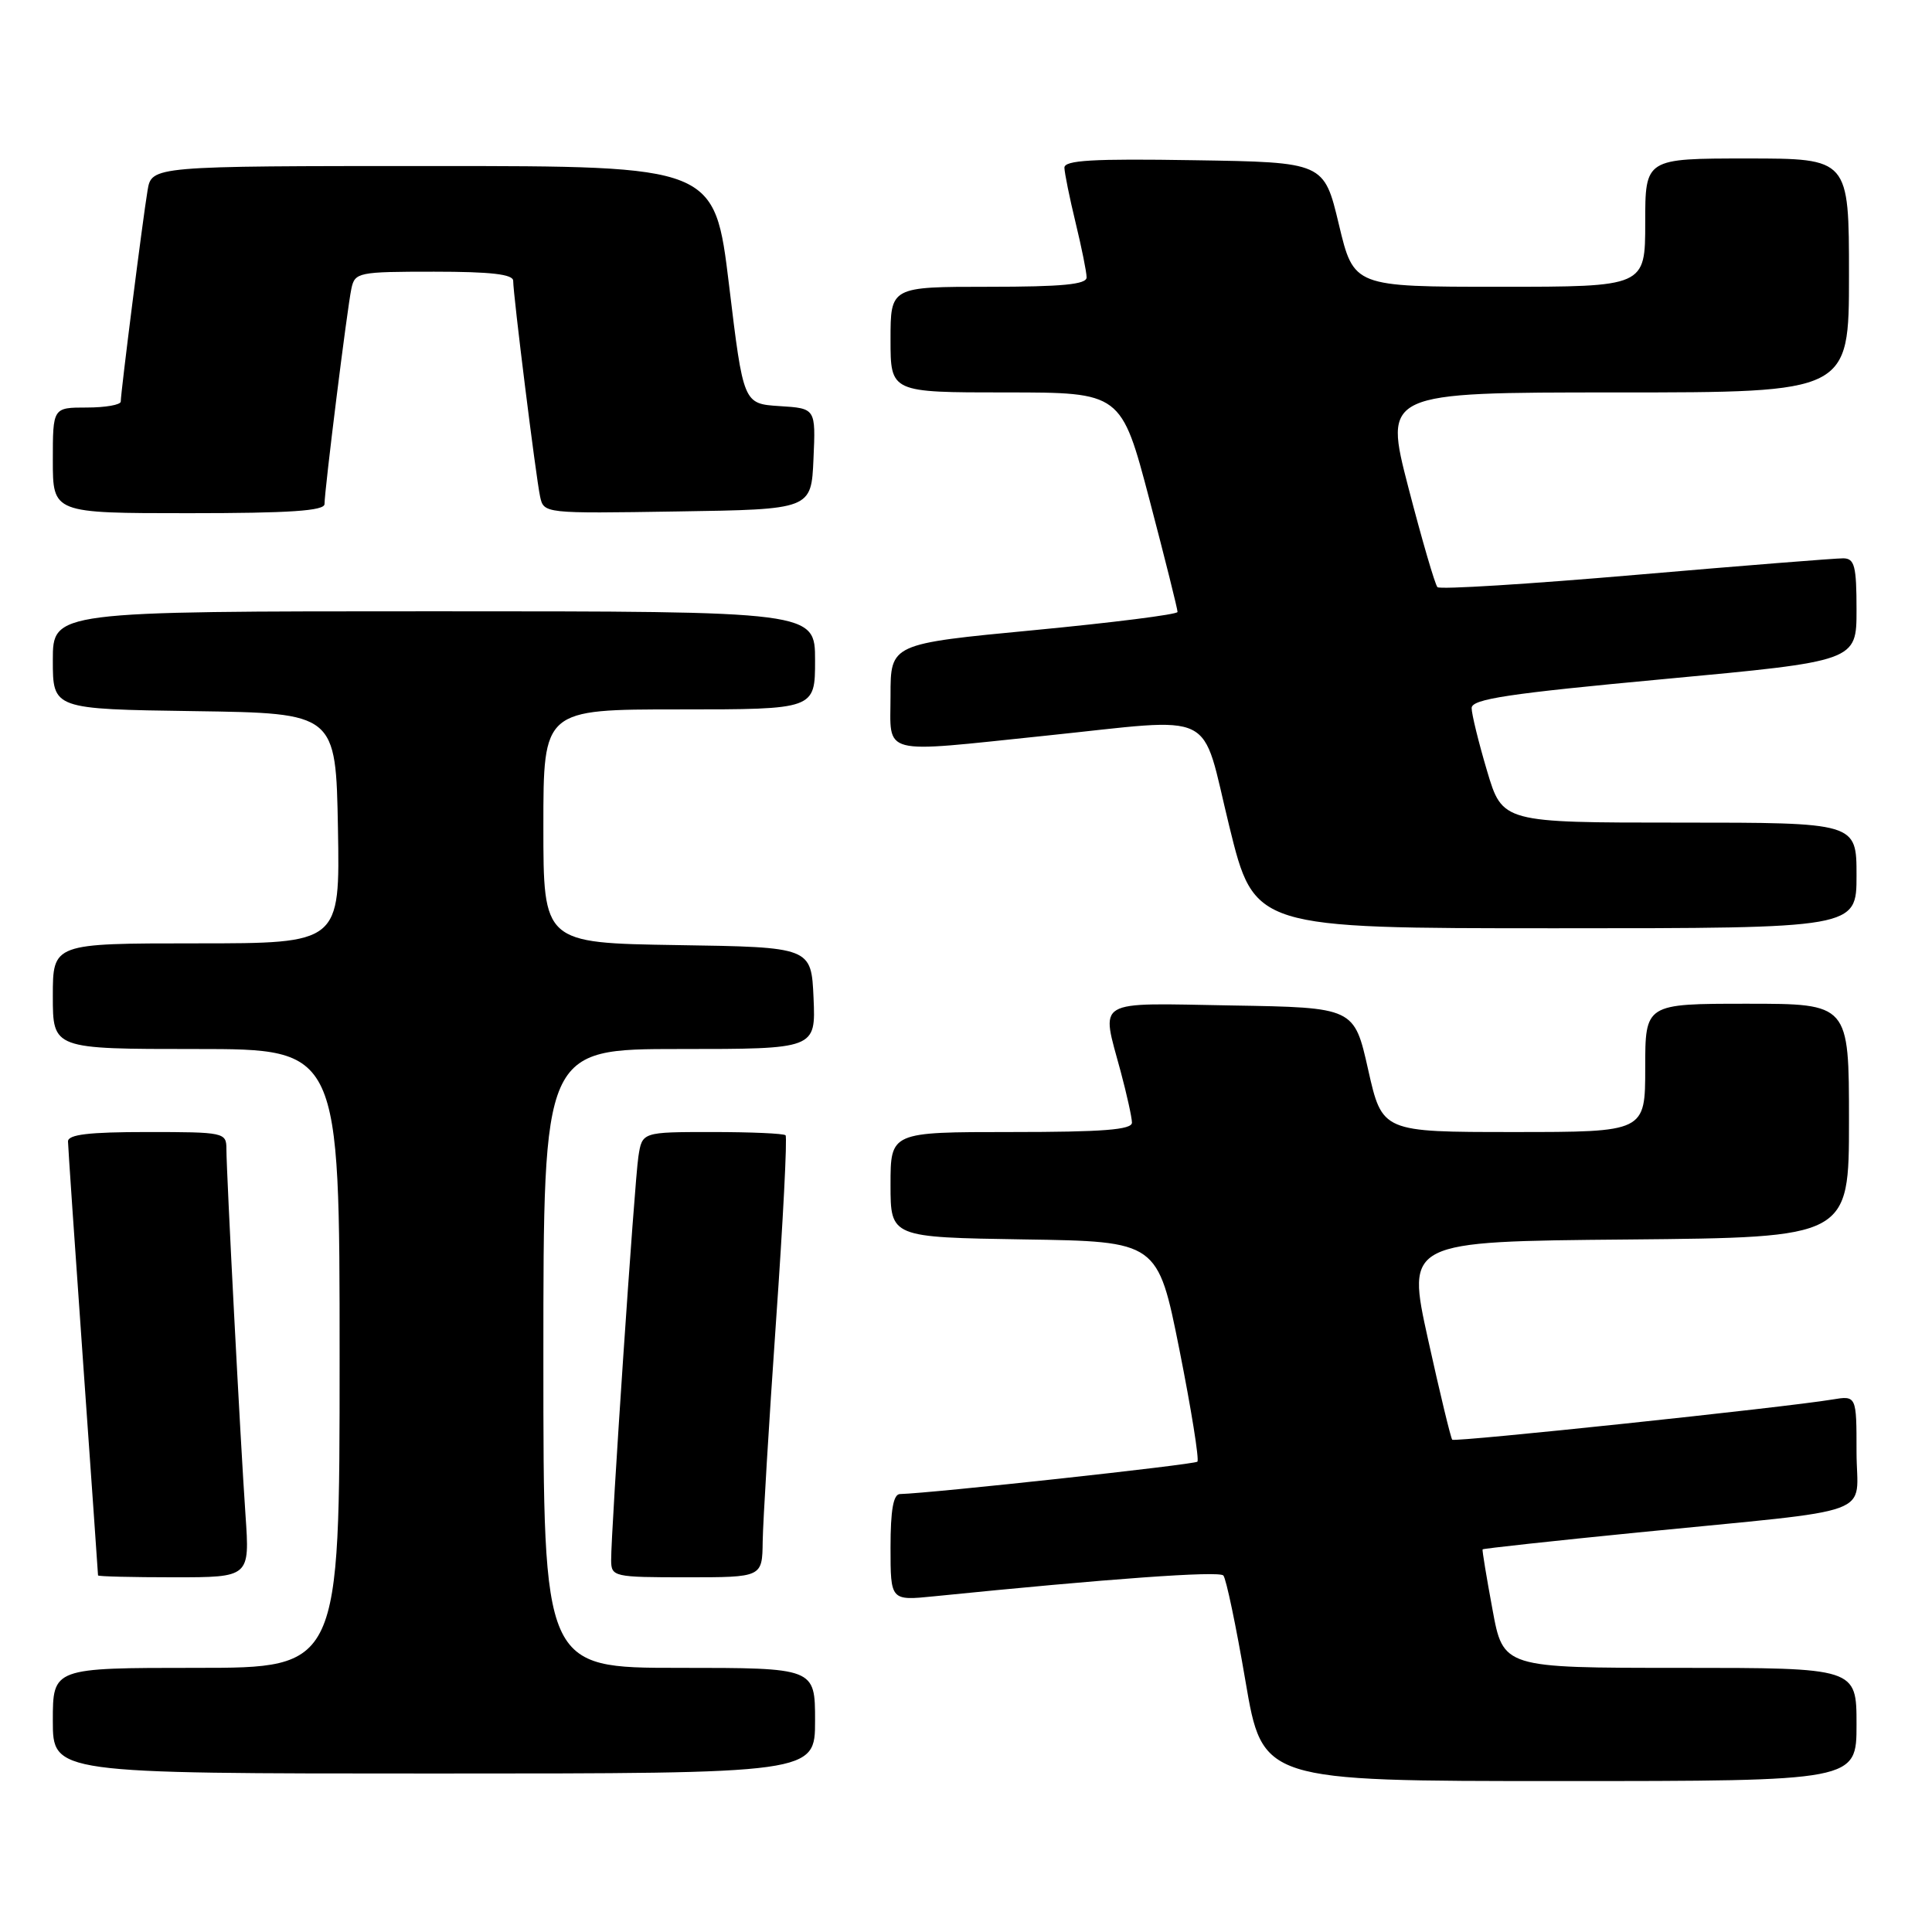 <?xml version="1.0" encoding="UTF-8" standalone="no"?>
<!DOCTYPE svg PUBLIC "-//W3C//DTD SVG 1.1//EN" "http://www.w3.org/Graphics/SVG/1.1/DTD/svg11.dtd" >
<svg xmlns="http://www.w3.org/2000/svg" xmlns:xlink="http://www.w3.org/1999/xlink" version="1.1" viewBox="0 0 256 256">
 <g >
 <path fill="currentColor"
d=" M 246.00 228.50 C 246.00 221.00 246.00 221.00 222.59 221.00 C 199.18 221.00 199.18 221.00 197.76 213.25 C 196.97 208.99 196.38 205.41 196.45 205.30 C 196.52 205.19 205.78 204.18 217.03 203.06 C 249.53 199.83 246.00 201.13 246.00 192.39 C 246.00 184.91 246.00 184.91 242.75 185.45 C 236.43 186.50 192.78 191.11 192.43 190.77 C 192.24 190.57 190.79 184.58 189.22 177.46 C 186.36 164.50 186.36 164.50 215.68 164.24 C 245.00 163.97 245.00 163.97 245.00 148.49 C 245.00 133.00 245.00 133.00 231.50 133.00 C 218.00 133.00 218.00 133.00 218.00 141.50 C 218.00 150.00 218.00 150.00 200.58 150.00 C 183.15 150.00 183.15 150.00 181.29 141.75 C 179.44 133.50 179.44 133.50 163.22 133.23 C 144.76 132.91 145.88 132.24 148.50 142.00 C 149.31 145.03 149.98 148.06 149.99 148.75 C 150.00 149.70 146.14 150.00 134.00 150.00 C 118.00 150.00 118.00 150.00 118.00 156.98 C 118.00 163.95 118.00 163.95 135.71 164.23 C 153.41 164.50 153.41 164.50 156.28 178.85 C 157.85 186.74 158.92 193.41 158.66 193.68 C 158.26 194.07 123.50 197.86 119.25 197.97 C 118.37 197.99 118.00 200.09 118.00 205.05 C 118.00 212.10 118.00 212.10 123.75 211.52 C 146.92 209.18 161.52 208.13 162.10 208.76 C 162.47 209.17 163.79 215.46 165.03 222.75 C 167.29 236.00 167.29 236.00 206.64 236.00 C 246.00 236.00 246.00 236.00 246.00 228.50 Z  M 108.00 228.00 C 108.00 221.00 108.00 221.00 90.00 221.00 C 72.00 221.00 72.00 221.00 72.00 180.00 C 72.00 139.00 72.00 139.00 90.05 139.00 C 108.09 139.00 108.09 139.00 107.80 132.25 C 107.50 125.50 107.50 125.50 89.75 125.23 C 72.00 124.95 72.00 124.95 72.00 109.48 C 72.00 94.00 72.00 94.00 90.00 94.00 C 108.00 94.00 108.00 94.00 108.00 87.50 C 108.00 81.00 108.00 81.00 57.50 81.00 C 7.00 81.00 7.00 81.00 7.00 87.48 C 7.00 93.96 7.00 93.96 25.75 94.23 C 44.50 94.50 44.50 94.50 44.78 109.75 C 45.05 125.00 45.05 125.00 26.03 125.00 C 7.00 125.00 7.00 125.00 7.00 132.00 C 7.00 139.00 7.00 139.00 26.00 139.00 C 45.00 139.00 45.00 139.00 45.00 180.00 C 45.00 221.00 45.00 221.00 26.00 221.00 C 7.00 221.00 7.00 221.00 7.00 228.00 C 7.00 235.00 7.00 235.00 57.50 235.00 C 108.00 235.00 108.00 235.00 108.00 228.00 Z  M 32.53 200.75 C 31.86 191.09 30.01 155.52 30.00 152.25 C 30.00 150.06 29.72 150.00 19.50 150.00 C 11.76 150.00 9.00 150.33 9.01 151.25 C 9.02 151.94 9.92 165.10 11.01 180.50 C 12.10 195.90 12.99 208.61 12.99 208.75 C 13.00 208.89 17.52 209.00 23.05 209.00 C 33.10 209.00 33.10 209.00 32.53 200.75 Z  M 101.06 204.25 C 101.10 201.64 101.89 188.55 102.82 175.18 C 103.76 161.80 104.33 150.66 104.09 150.43 C 103.86 150.19 99.49 150.00 94.38 150.00 C 85.09 150.00 85.09 150.00 84.59 153.25 C 84.07 156.63 80.96 202.81 80.98 206.75 C 81.00 208.93 81.30 209.00 91.00 209.00 C 101.00 209.00 101.00 209.00 101.06 204.25 Z  M 246.00 116.00 C 246.00 109.00 246.00 109.00 222.54 109.00 C 199.08 109.00 199.08 109.00 197.04 102.14 C 195.92 98.37 195.00 94.62 195.00 93.82 C 195.00 92.63 199.83 91.90 220.50 89.98 C 246.00 87.61 246.00 87.61 246.00 80.81 C 246.00 75.00 245.74 74.00 244.25 73.98 C 243.29 73.97 230.93 74.95 216.78 76.17 C 202.63 77.39 190.79 78.13 190.47 77.80 C 190.15 77.48 188.42 71.54 186.62 64.61 C 183.36 52.00 183.36 52.00 214.18 52.00 C 245.00 52.00 245.00 52.00 245.00 36.50 C 245.00 21.00 245.00 21.00 231.50 21.00 C 218.00 21.00 218.00 21.00 218.00 29.50 C 218.00 38.00 218.00 38.00 198.69 38.00 C 179.38 38.00 179.38 38.00 177.41 29.75 C 175.44 21.50 175.44 21.50 158.22 21.23 C 144.78 21.01 141.01 21.23 141.04 22.23 C 141.06 22.93 141.72 26.20 142.52 29.50 C 143.32 32.80 143.98 36.06 143.98 36.75 C 144.00 37.69 140.74 38.00 131.00 38.00 C 118.00 38.00 118.00 38.00 118.00 45.00 C 118.00 52.00 118.00 52.00 133.29 52.00 C 148.57 52.00 148.57 52.00 152.32 66.25 C 154.38 74.09 156.05 80.77 156.03 81.09 C 156.01 81.42 147.45 82.50 137.00 83.50 C 118.00 85.31 118.00 85.31 118.00 92.16 C 118.00 100.23 116.32 99.79 138.50 97.49 C 161.68 95.09 159.03 93.78 162.89 109.50 C 166.21 123.00 166.21 123.00 206.10 123.00 C 246.00 123.00 246.00 123.00 246.00 116.00 Z  M 43.00 66.79 C 43.00 64.96 46.01 40.81 46.56 38.25 C 47.02 36.09 47.46 36.00 57.52 36.00 C 65.04 36.00 68.00 36.34 68.00 37.21 C 68.00 39.06 71.01 63.20 71.56 65.77 C 72.05 68.05 72.05 68.05 89.77 67.77 C 107.50 67.50 107.50 67.50 107.79 60.81 C 108.09 54.11 108.09 54.11 103.29 53.81 C 98.50 53.50 98.50 53.50 96.60 37.75 C 94.69 22.00 94.69 22.00 57.39 22.00 C 20.09 22.00 20.09 22.00 19.55 25.25 C 18.92 29.00 16.00 52.02 16.00 53.21 C 16.00 53.64 13.98 54.00 11.50 54.00 C 7.00 54.00 7.00 54.00 7.00 61.00 C 7.00 68.00 7.00 68.00 25.00 68.00 C 38.39 68.00 43.00 67.69 43.00 66.79 Z "/>
</g>
</svg>